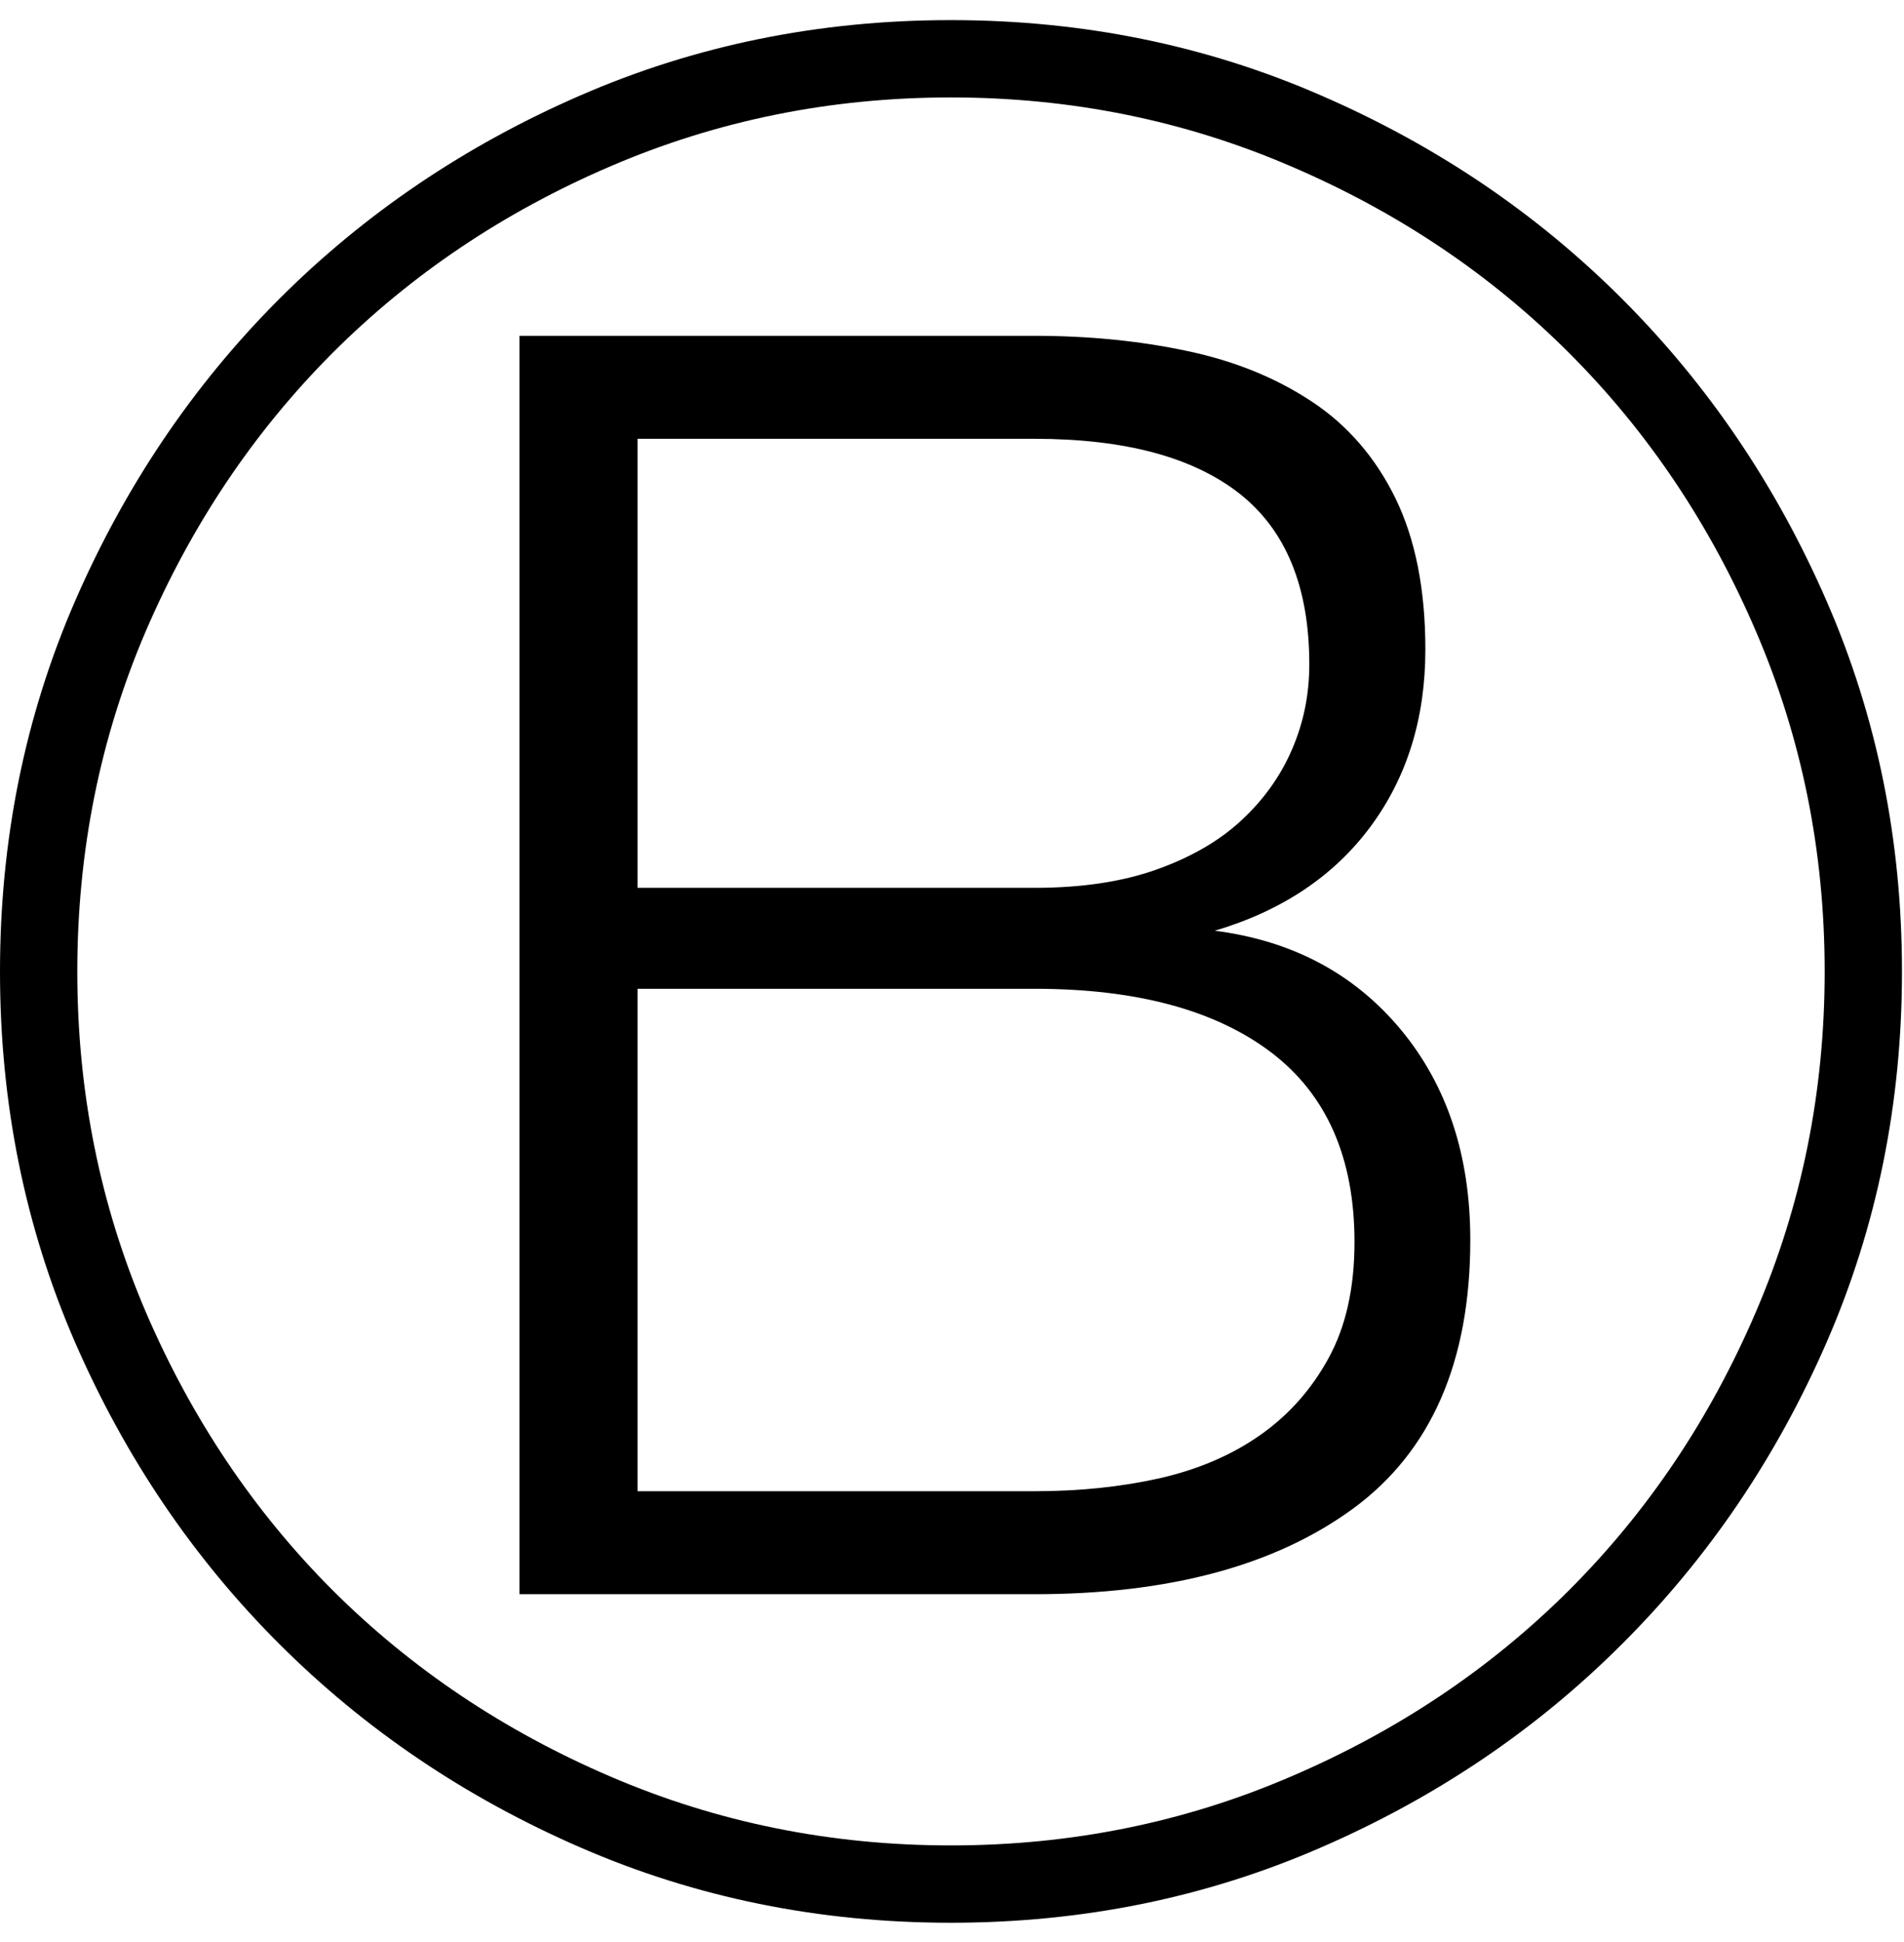 <?xml version="1.0" encoding="UTF-8" standalone="no"?>
<!-- Created with Inkscape (http://www.inkscape.org/) -->

<svg
   xmlns:dc="http://purl.org/dc/elements/1.1/"
   xmlns:cc="http://creativecommons.org/ns#"
   xmlns:rdf="http://www.w3.org/1999/02/22-rdf-syntax-ns#"
   xmlns:svg="http://www.w3.org/2000/svg"
   xmlns="http://www.w3.org/2000/svg"
   xmlns:inkscape="http://www.inkscape.org/namespaces/inkscape"
   version="1.1"
   width="127.5"
   height="130"
   id="svg2"
   xml:space="preserve"><defs
     id="defs6" /><g
     transform="matrix(1.25,0,0,-1.25,0,130)"
     id="g10"><g
       transform="scale(0.1,0.1)"
       id="g12"><path
         d="m 725.621,374.852 c 0,45.199 -14.961,79.097 -44.84,101.718 -29.922,22.578 -72.109,33.91 -126.562,33.91 l -212.66,0 0,-269.07 212.66,0 c 23.75,0 45.98,2.27 66.722,6.879 20.7,4.691 38.75,12.383 54.059,23.121 15.309,10.711 27.539,24.461 36.719,41.25 9.261,16.879 13.902,37.578 13.902,62.192 z M 701.41,684.23 c 0,41.321 -12.461,71.79 -37.351,91.399 -24.918,19.57 -61.52,29.383 -109.84,29.383 l -212.66,0 0,-240.473 212.66,0 c 25.312,0 47.109,3.281 65.472,9.84 18.43,6.57 33.59,15.351 45.469,26.41 11.949,11.133 20.969,23.789 27.031,37.973 6.129,14.136 9.219,29.289 9.219,45.468 z M 787.66,375.949 C 787.66,310.828 766.762,262.898 725,232.199 683.199,201.57 626.289,186.262 554.219,186.262 l -275.938,0 0,673.898 275.938,0 c 29.14,0 56.402,-2.73 81.722,-8.121 25.309,-5.309 47.539,-14.34 66.719,-27.027 19.141,-12.621 34.102,-29.852 44.84,-51.723 10.699,-21.879 16.09,-48.91 16.09,-81.09 0,-36.801 -9.801,-68.398 -29.371,-94.847 -19.61,-26.481 -47.418,-45.082 -83.438,-55.782 41.449,-5.308 74.61,-22.929 99.528,-52.808 24.89,-29.922 37.351,-67.5 37.351,-112.813 z m 189.84,143.75 c 0,64.449 -12.301,125.231 -36.879,182.34 -24.492,57.07 -57.812,106.723 -100,148.91 -42.18,42.18 -91.871,75.5 -149.062,100 -57.11,24.571 -117.809,36.871 -182.18,36.871 -64.379,0 -125.16,-12.3 -182.348,-36.871 -57.109,-24.5 -106.722,-57.82 -148.91,-100 C 136.02,808.762 102.699,759.109 78.121,702.039 53.629,644.93 41.41,584.148 41.41,519.699 41.41,455.32 53.629,394.539 78.121,337.352 102.699,280.238 136.02,230.629 178.121,188.449 220.309,146.379 269.922,113.09 327.031,88.602 384.219,64.031 445,51.73 509.379,51.73 c 64.371,0 125.07,12.301 182.18,36.871 57.191,24.488 106.882,57.777 149.062,99.847 42.188,42.18 75.508,91.789 100,148.903 24.578,57.187 36.879,117.968 36.879,182.347 z m 41.41,0 c 0,-70.551 -13.44,-136.679 -40.32,-198.437 C 951.719,259.578 915.23,205.789 869.219,159.852 823.281,113.84 769.41,77.43 707.66,50.629 645.98,23.762 579.879,10.32 509.379,10.32 c -70.551,0 -136.68,13.441 -198.438,40.309 C 249.262,77.43 195.391,113.84 149.379,159.852 103.441,205.789 67.031,259.578 40.16,321.262 13.359,383.02 0,449.148 0,519.699 c 0,70.5 13.359,136.602 40.16,198.281 26.871,61.75 63.281,115.661 109.219,161.719 46.012,46.012 99.883,82.422 161.562,109.211 61.758,26.88 127.887,40.32 198.438,40.32 70.5,0 136.601,-13.44 198.281,-40.32 61.75,-26.789 115.621,-63.199 161.559,-109.211 46.011,-46.058 82.5,-99.969 109.371,-161.719 26.88,-61.679 40.32,-127.781 40.32,-198.281 z"
         inkscape:connector-curvature="0"
         id="path14"
         style="fill:#000000;fill-opacity:1;fill-rule:nonzero;stroke:none" /></g></g></svg>